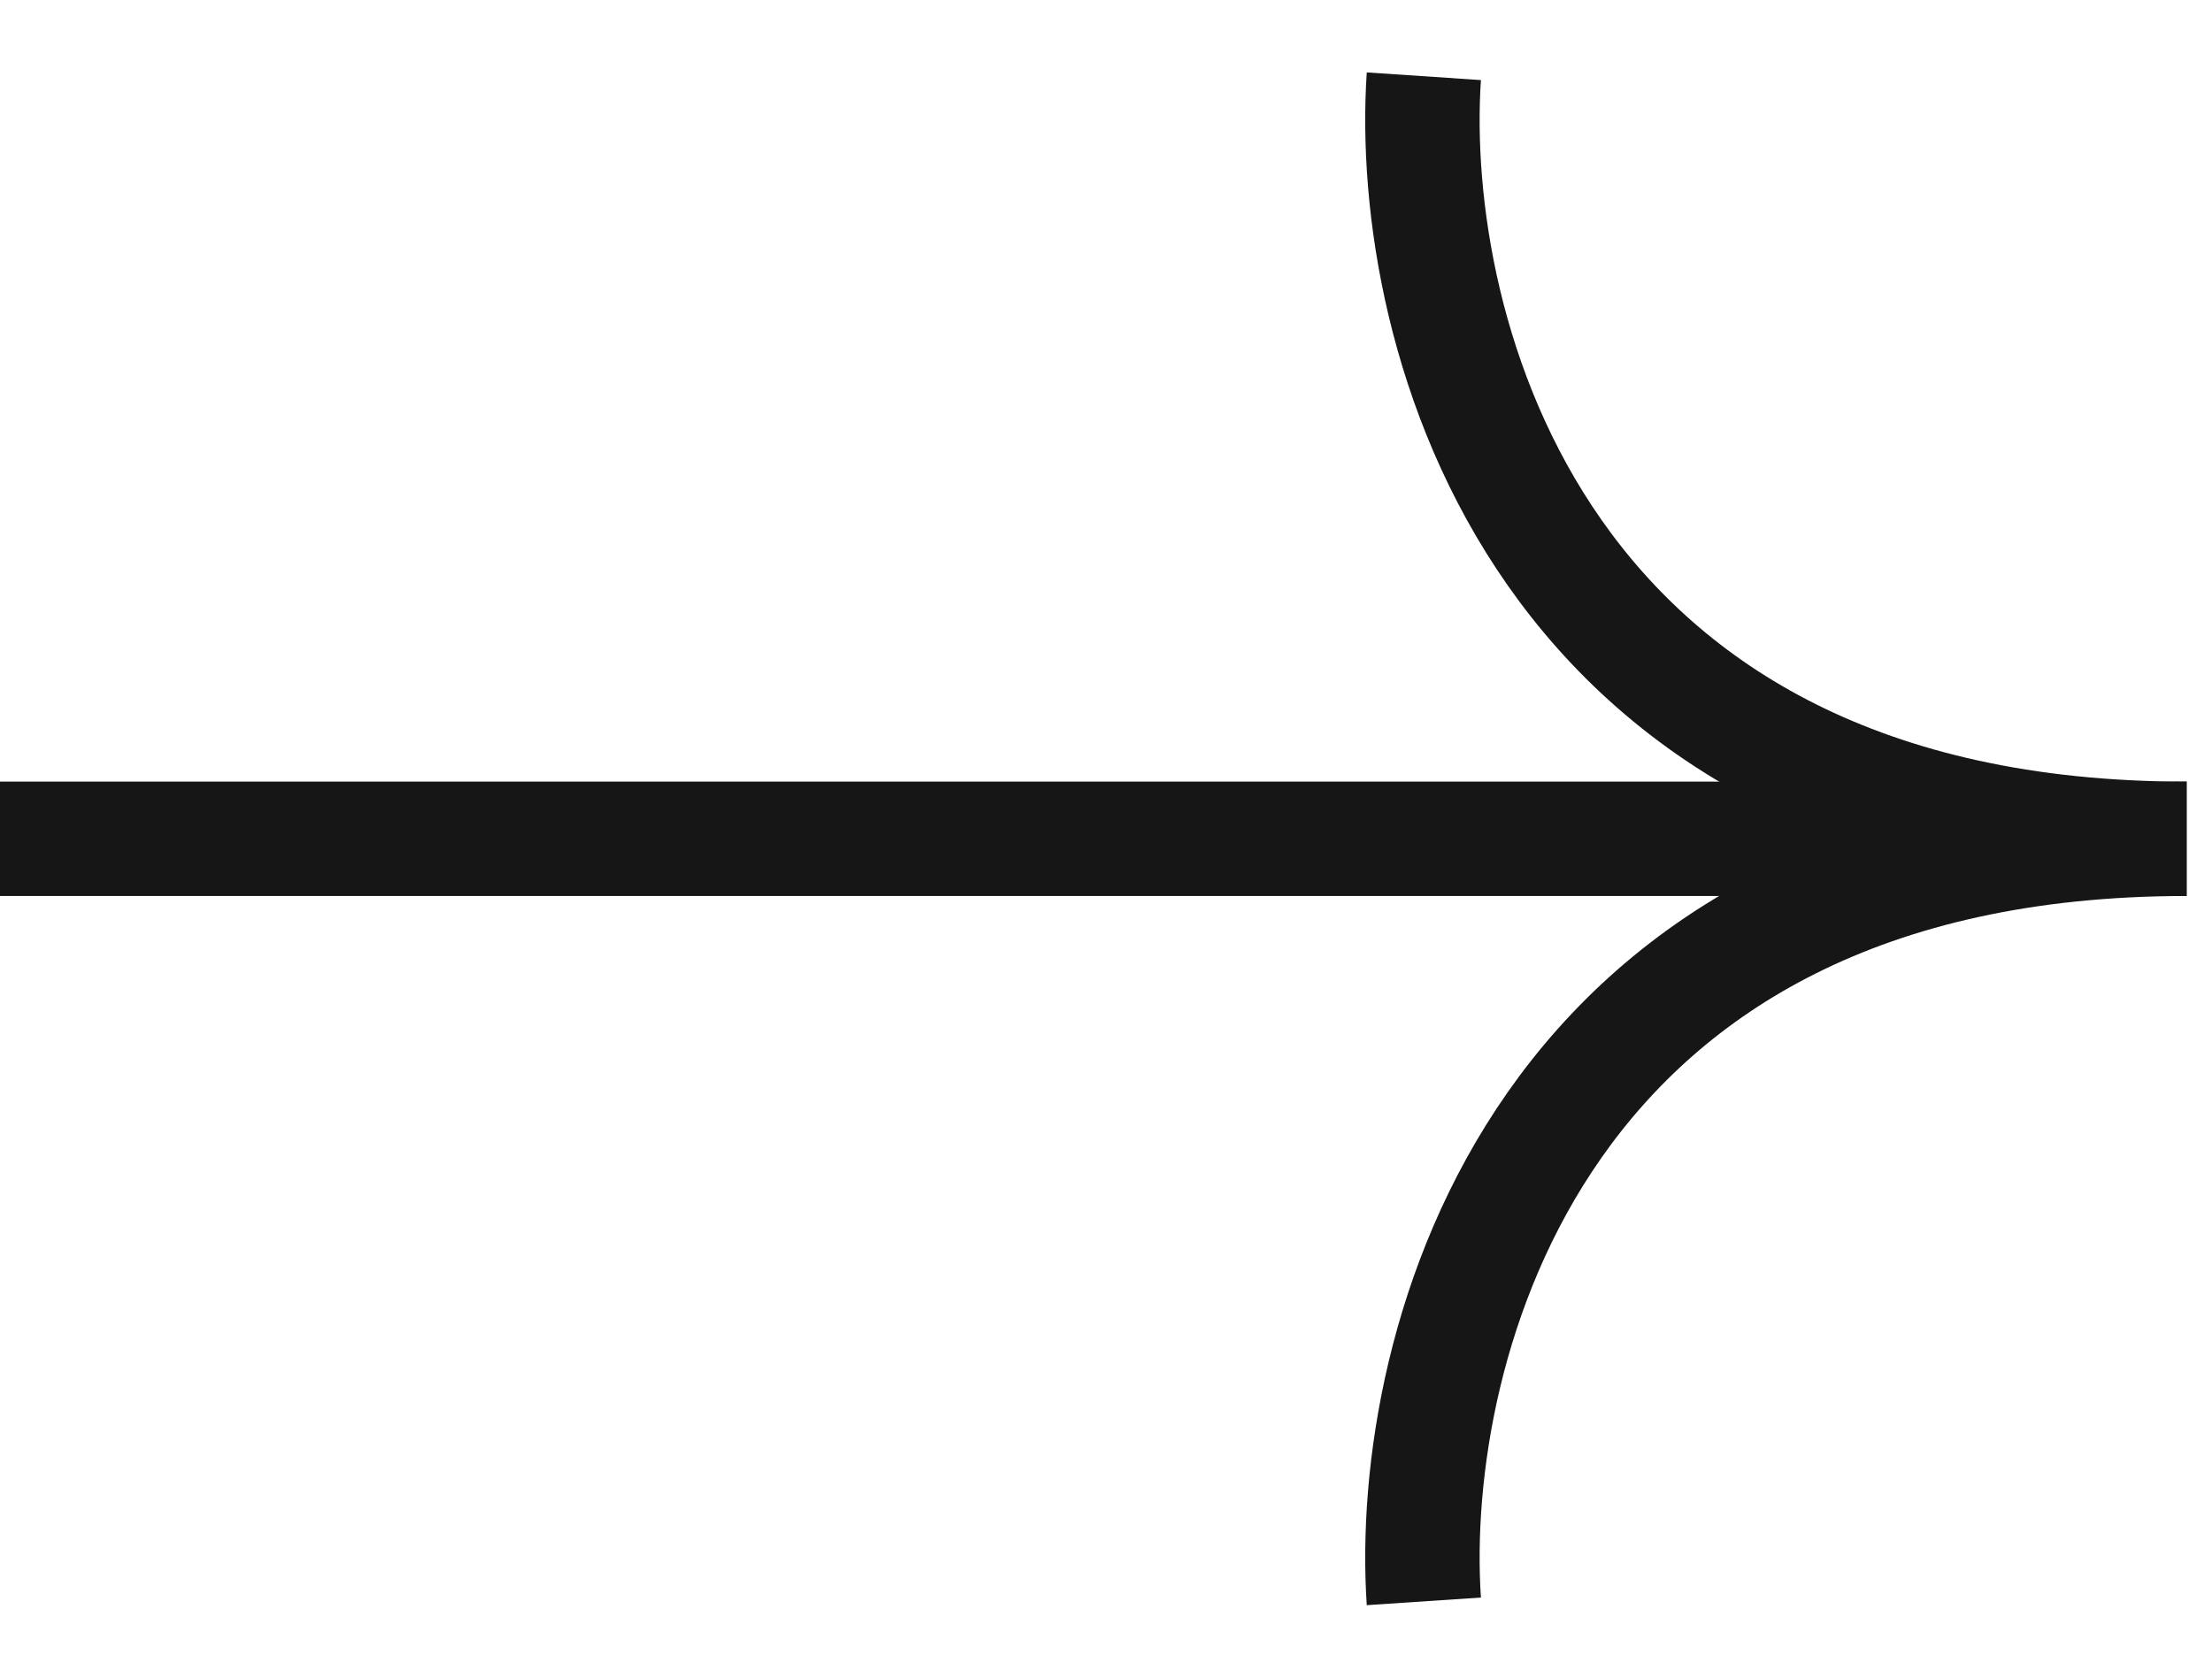 <svg width="29" height="22" viewBox="0 0 29 22" fill="none" xmlns="http://www.w3.org/2000/svg">
<path d="M0 11H26.195" stroke="#161616" stroke-width="1.5"/>
<path d="M18.667 1C18.444 4.333 20.133 11 28.667 11" stroke="#161616" stroke-width="1.5"/>
<path d="M18.667 21C18.444 17.667 20.133 11 28.667 11" stroke="#161616" stroke-width="1.5"/>
</svg>
